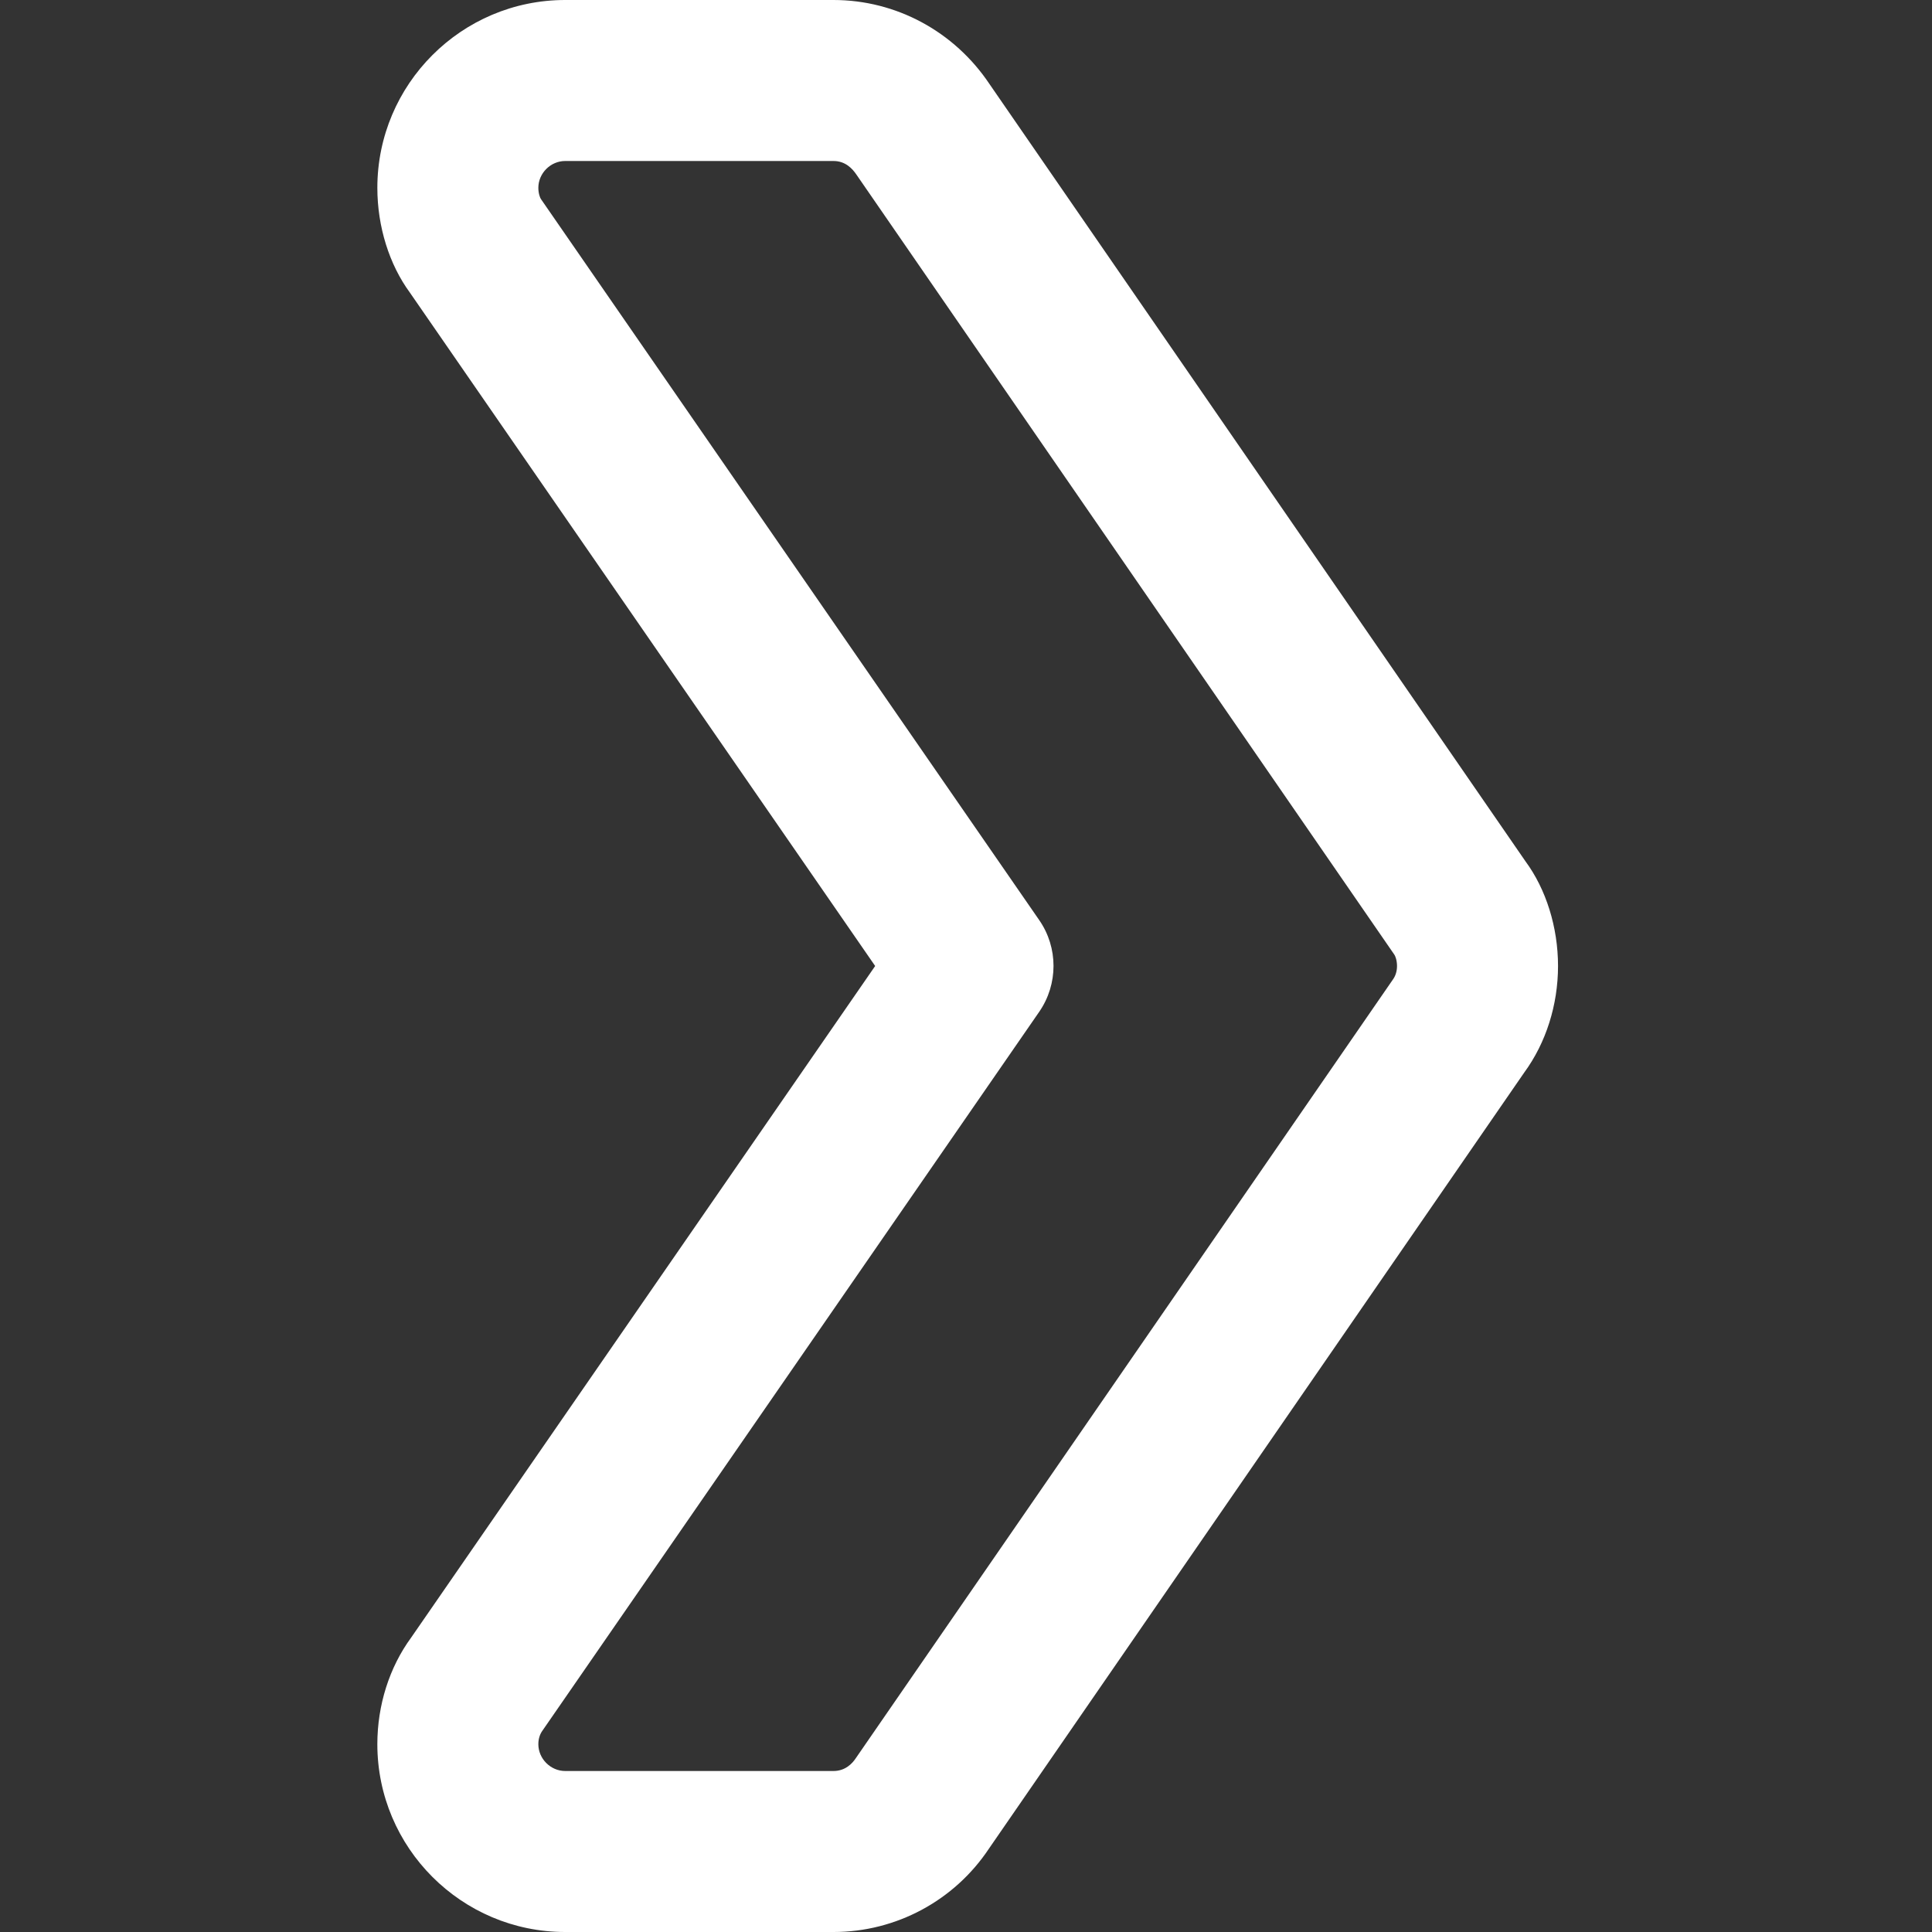 <svg height="384pt" fill="#fff" viewBox="-75 0 384 384" width="384pt" xmlns="http://www.w3.org/2000/svg"><rect x="-75" y="0" width="384" height="384" fill="#333333" stroke="none"/><path d="m90.668 384h-53.336c-20.586 0-37.332-16.746-37.332-37.332 0-7.746 2.391-15.277 6.719-21.184l92.227-133.484-92.48-133.844c-4.074-5.547-6.465-13.078-6.465-20.824 0-20.586 16.746-37.332 37.332-37.332h53.336c12.438 0 24.02 6.25 31.016 16.727l106.52 154.473c4.074 5.527 6.465 13.059 6.465 20.801s-2.391 15.273-6.723 21.184l-106.41 154.281c-6.848 10.285-18.43 16.535-30.867 16.535zm-53.336-352c-2.898 0-5.332 2.434-5.332 5.332 0 1.152.363 2.051.535 2.262l99.027 143.297c3.777 5.461 3.777 12.715 0 18.199l-98.773 142.93c-.426.598-.789 1.496-.789 2.648 0 2.898 2.434 5.332 5.332 5.332h53.336c2.387 0 3.773-1.559 4.395-2.496l106.816-154.859c.426-.598.789-1.492.789-2.645s-.363-2.047-.535-2.262l-106.922-155.051c-.77-1.129-2.156-2.688-4.543-2.688zm0 0"/></svg>